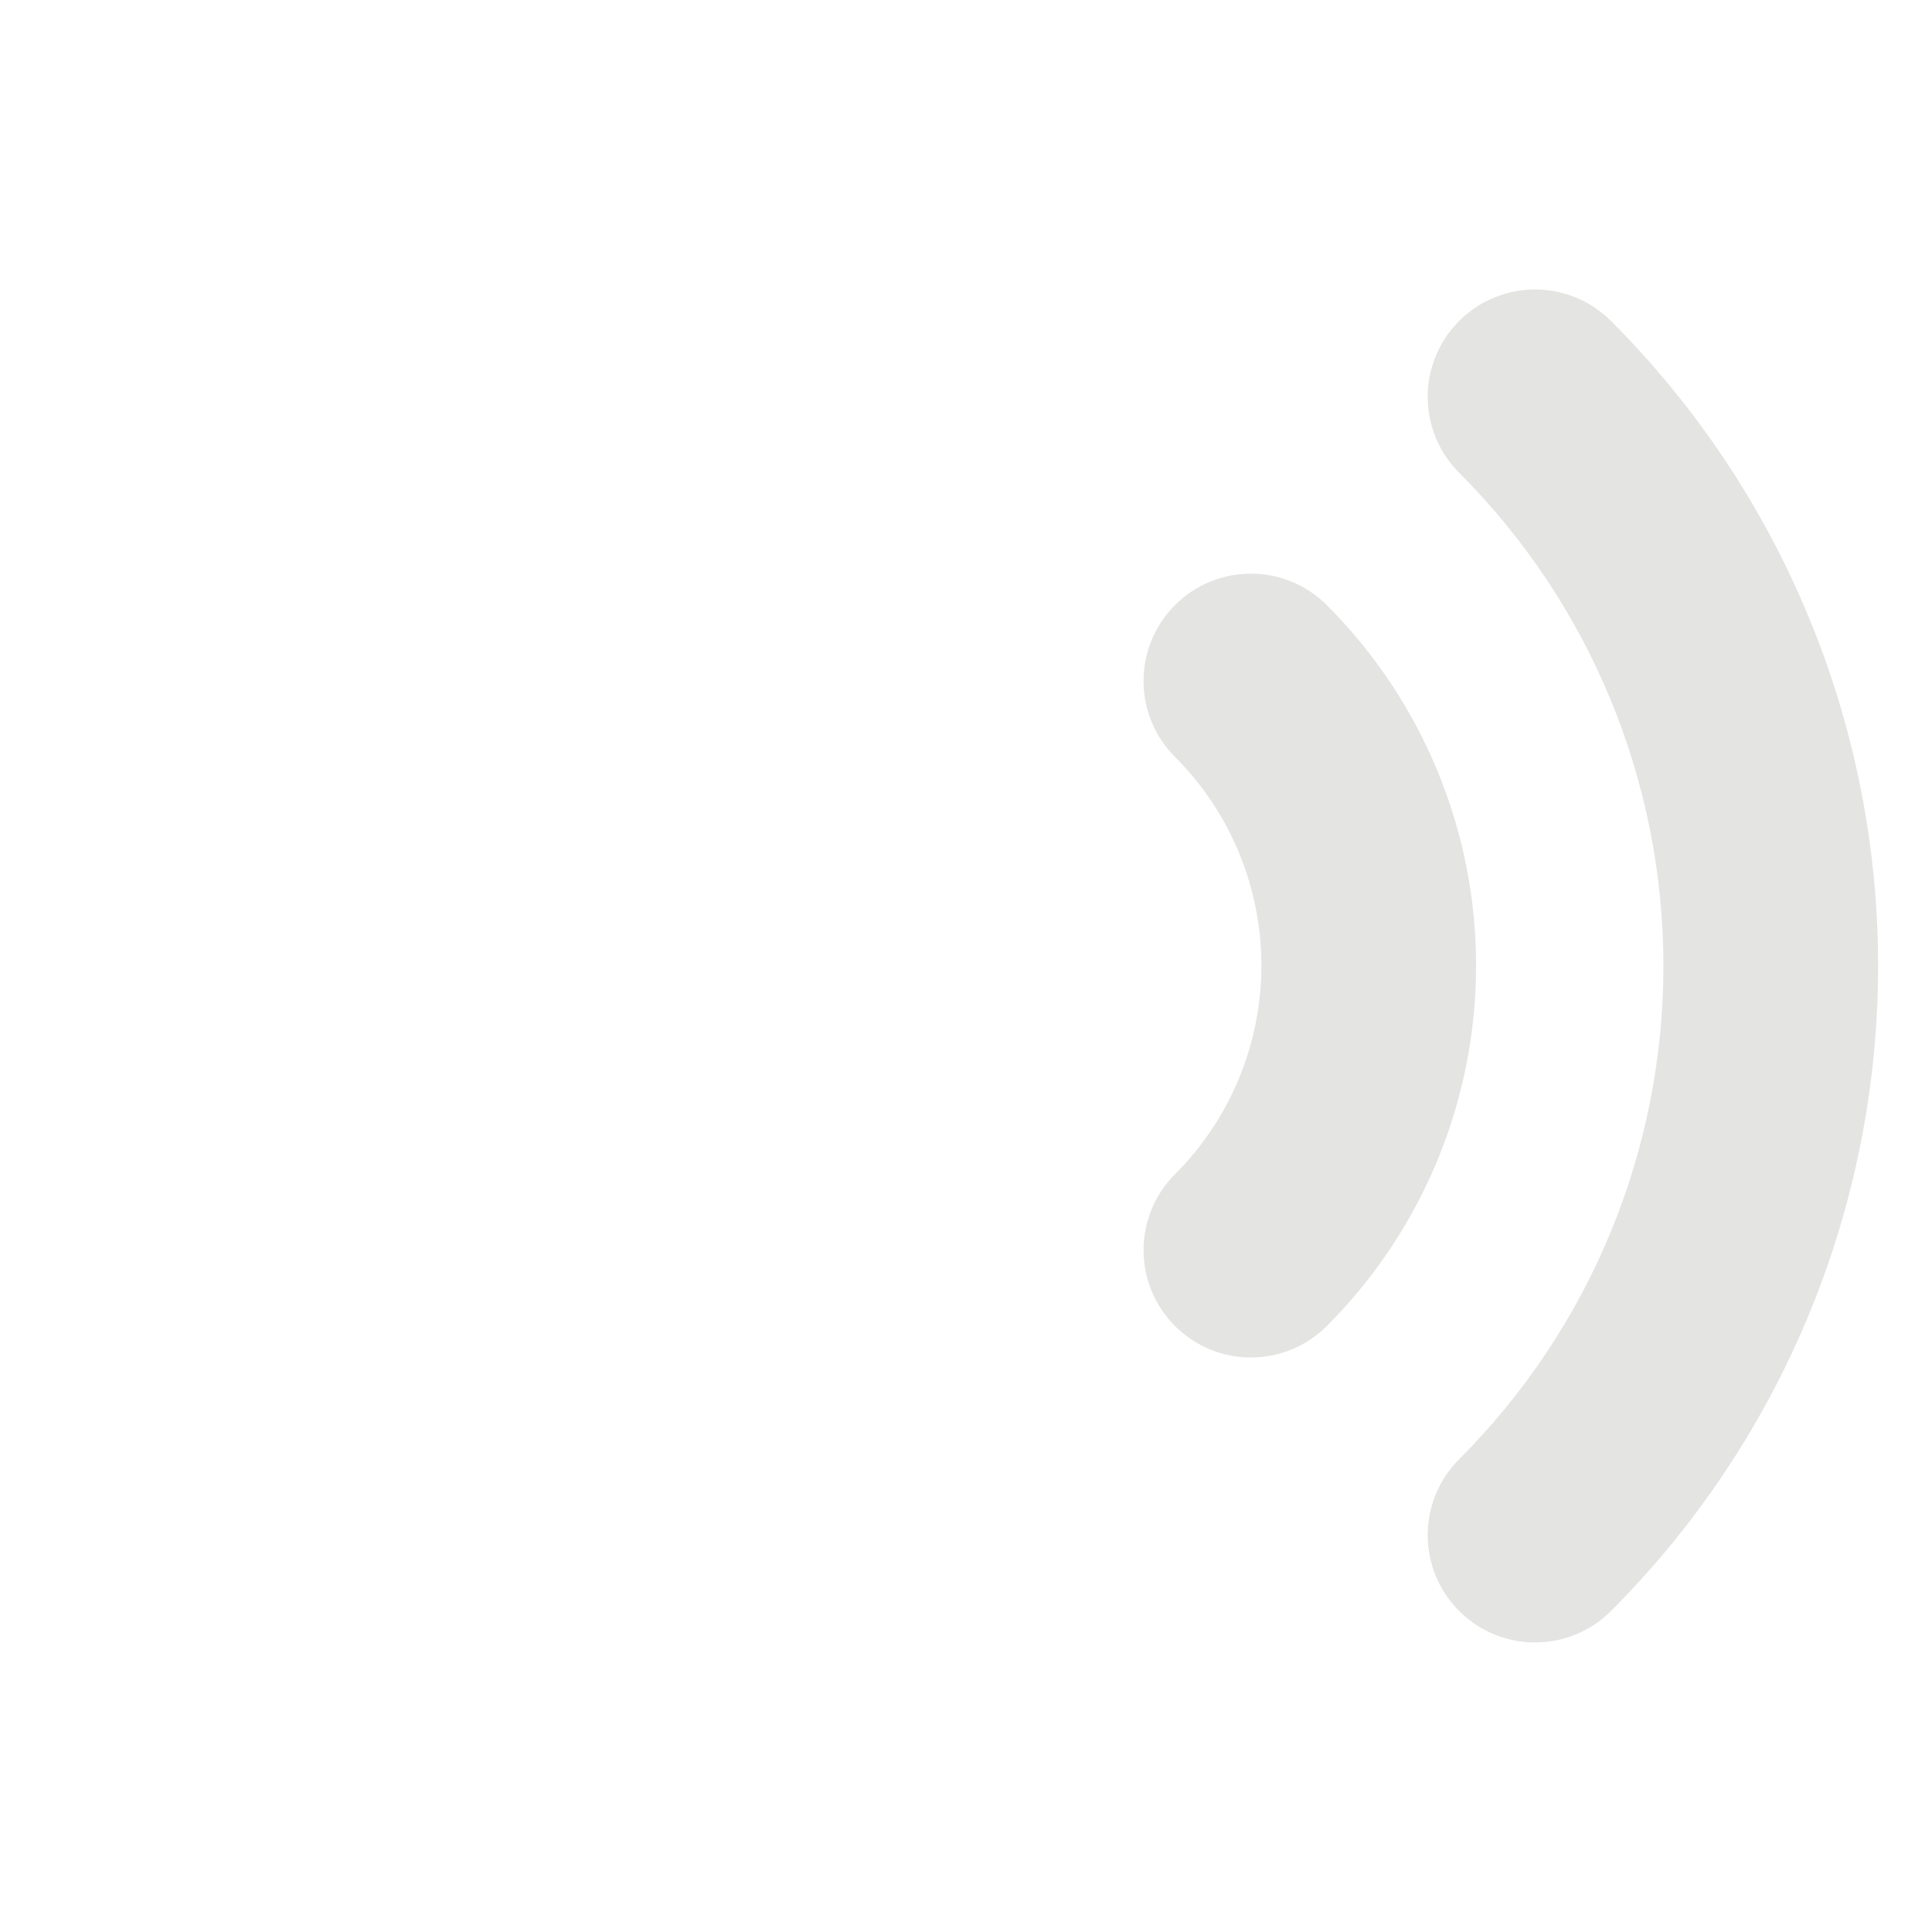 <svg width="48" height="48" viewBox="0 0 48 48" fill="none" xmlns="http://www.w3.org/2000/svg" xmlns:xlink="http://www.w3.org/1999/xlink">
<path d="M40.024,7.974C38.983,6.932 37.294,6.932 36.253,7.973C35.211,9.015 35.211,10.703 36.252,11.745L40.024,7.974ZM36.252,36.254C35.211,37.296 35.211,38.984 36.253,40.025C37.294,41.067 38.983,41.066 40.024,40.025L36.252,36.254ZM32.964,15.034C31.923,13.992 30.234,13.992 29.193,15.033C28.151,16.075 28.151,17.763 29.192,18.805L32.964,15.034ZM29.192,29.174C28.151,30.216 28.151,31.904 29.193,32.945C30.234,33.987 31.923,33.986 32.964,32.945L29.192,29.174ZM36.252,11.745C39.502,14.995 41.327,19.403 41.327,23.999L46.661,23.999C46.661,17.989 44.273,12.225 40.024,7.974L36.252,11.745ZM41.327,23.999C41.327,28.596 39.502,33.004 36.252,36.254L40.024,40.025C44.273,35.774 46.661,30.01 46.661,23.999L41.327,23.999ZM29.192,18.805C30.567,20.18 31.339,22.045 31.339,23.989L36.673,23.989C36.673,20.631 35.339,17.409 32.964,15.034L29.192,18.805ZM31.339,23.989C31.339,25.934 30.567,27.799 29.192,29.174L32.964,32.945C35.339,30.569 36.673,27.348 36.673,23.989L31.339,23.989Z" fill="#E4E4E3"/>
</svg>

